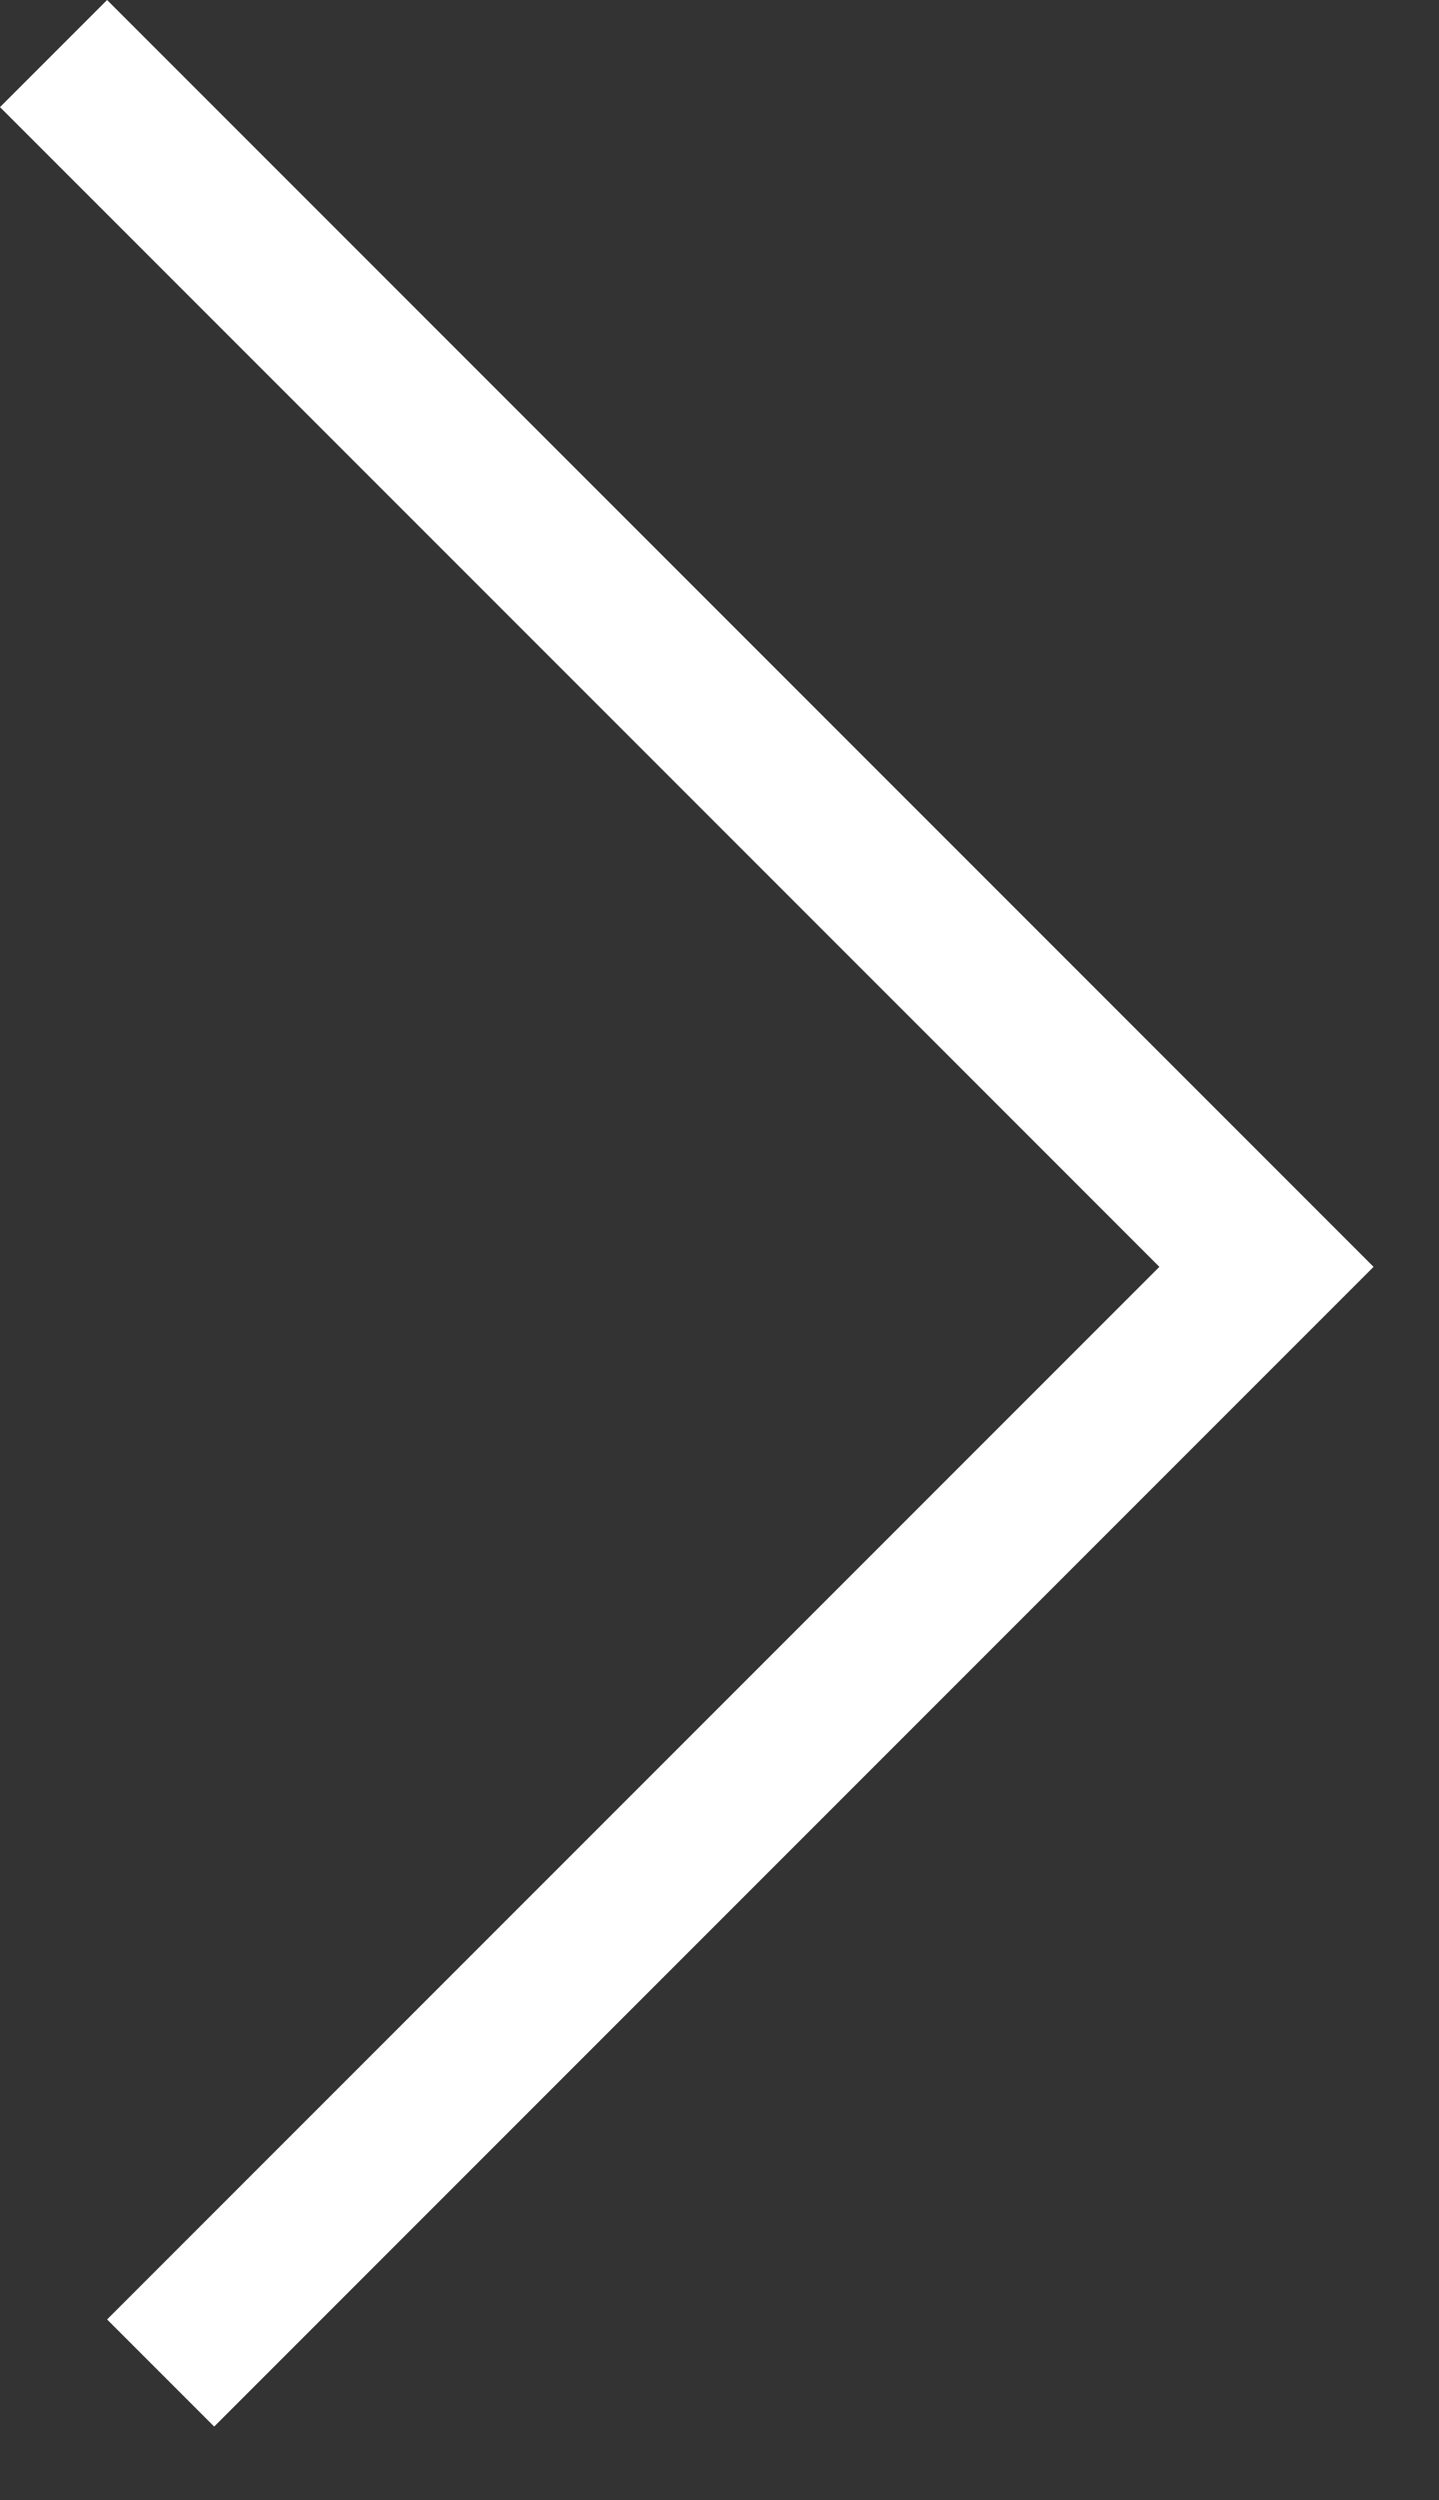 <svg width="19" height="33" viewBox="0 0 19 33" fill="none" xmlns="http://www.w3.org/2000/svg">
<rect x="0" y="0" width="19" height="33" fill="#333333" stroke="none"/>
<path fill-rule="evenodd" clip-rule="evenodd" d="M1.414 0L16.722 15.308L16.722 15.308L18.136 16.722L2.828 32.03L1.414 30.616L15.308 16.722L-0 1.414L1.414 0Z" fill="white"/>
</svg>
